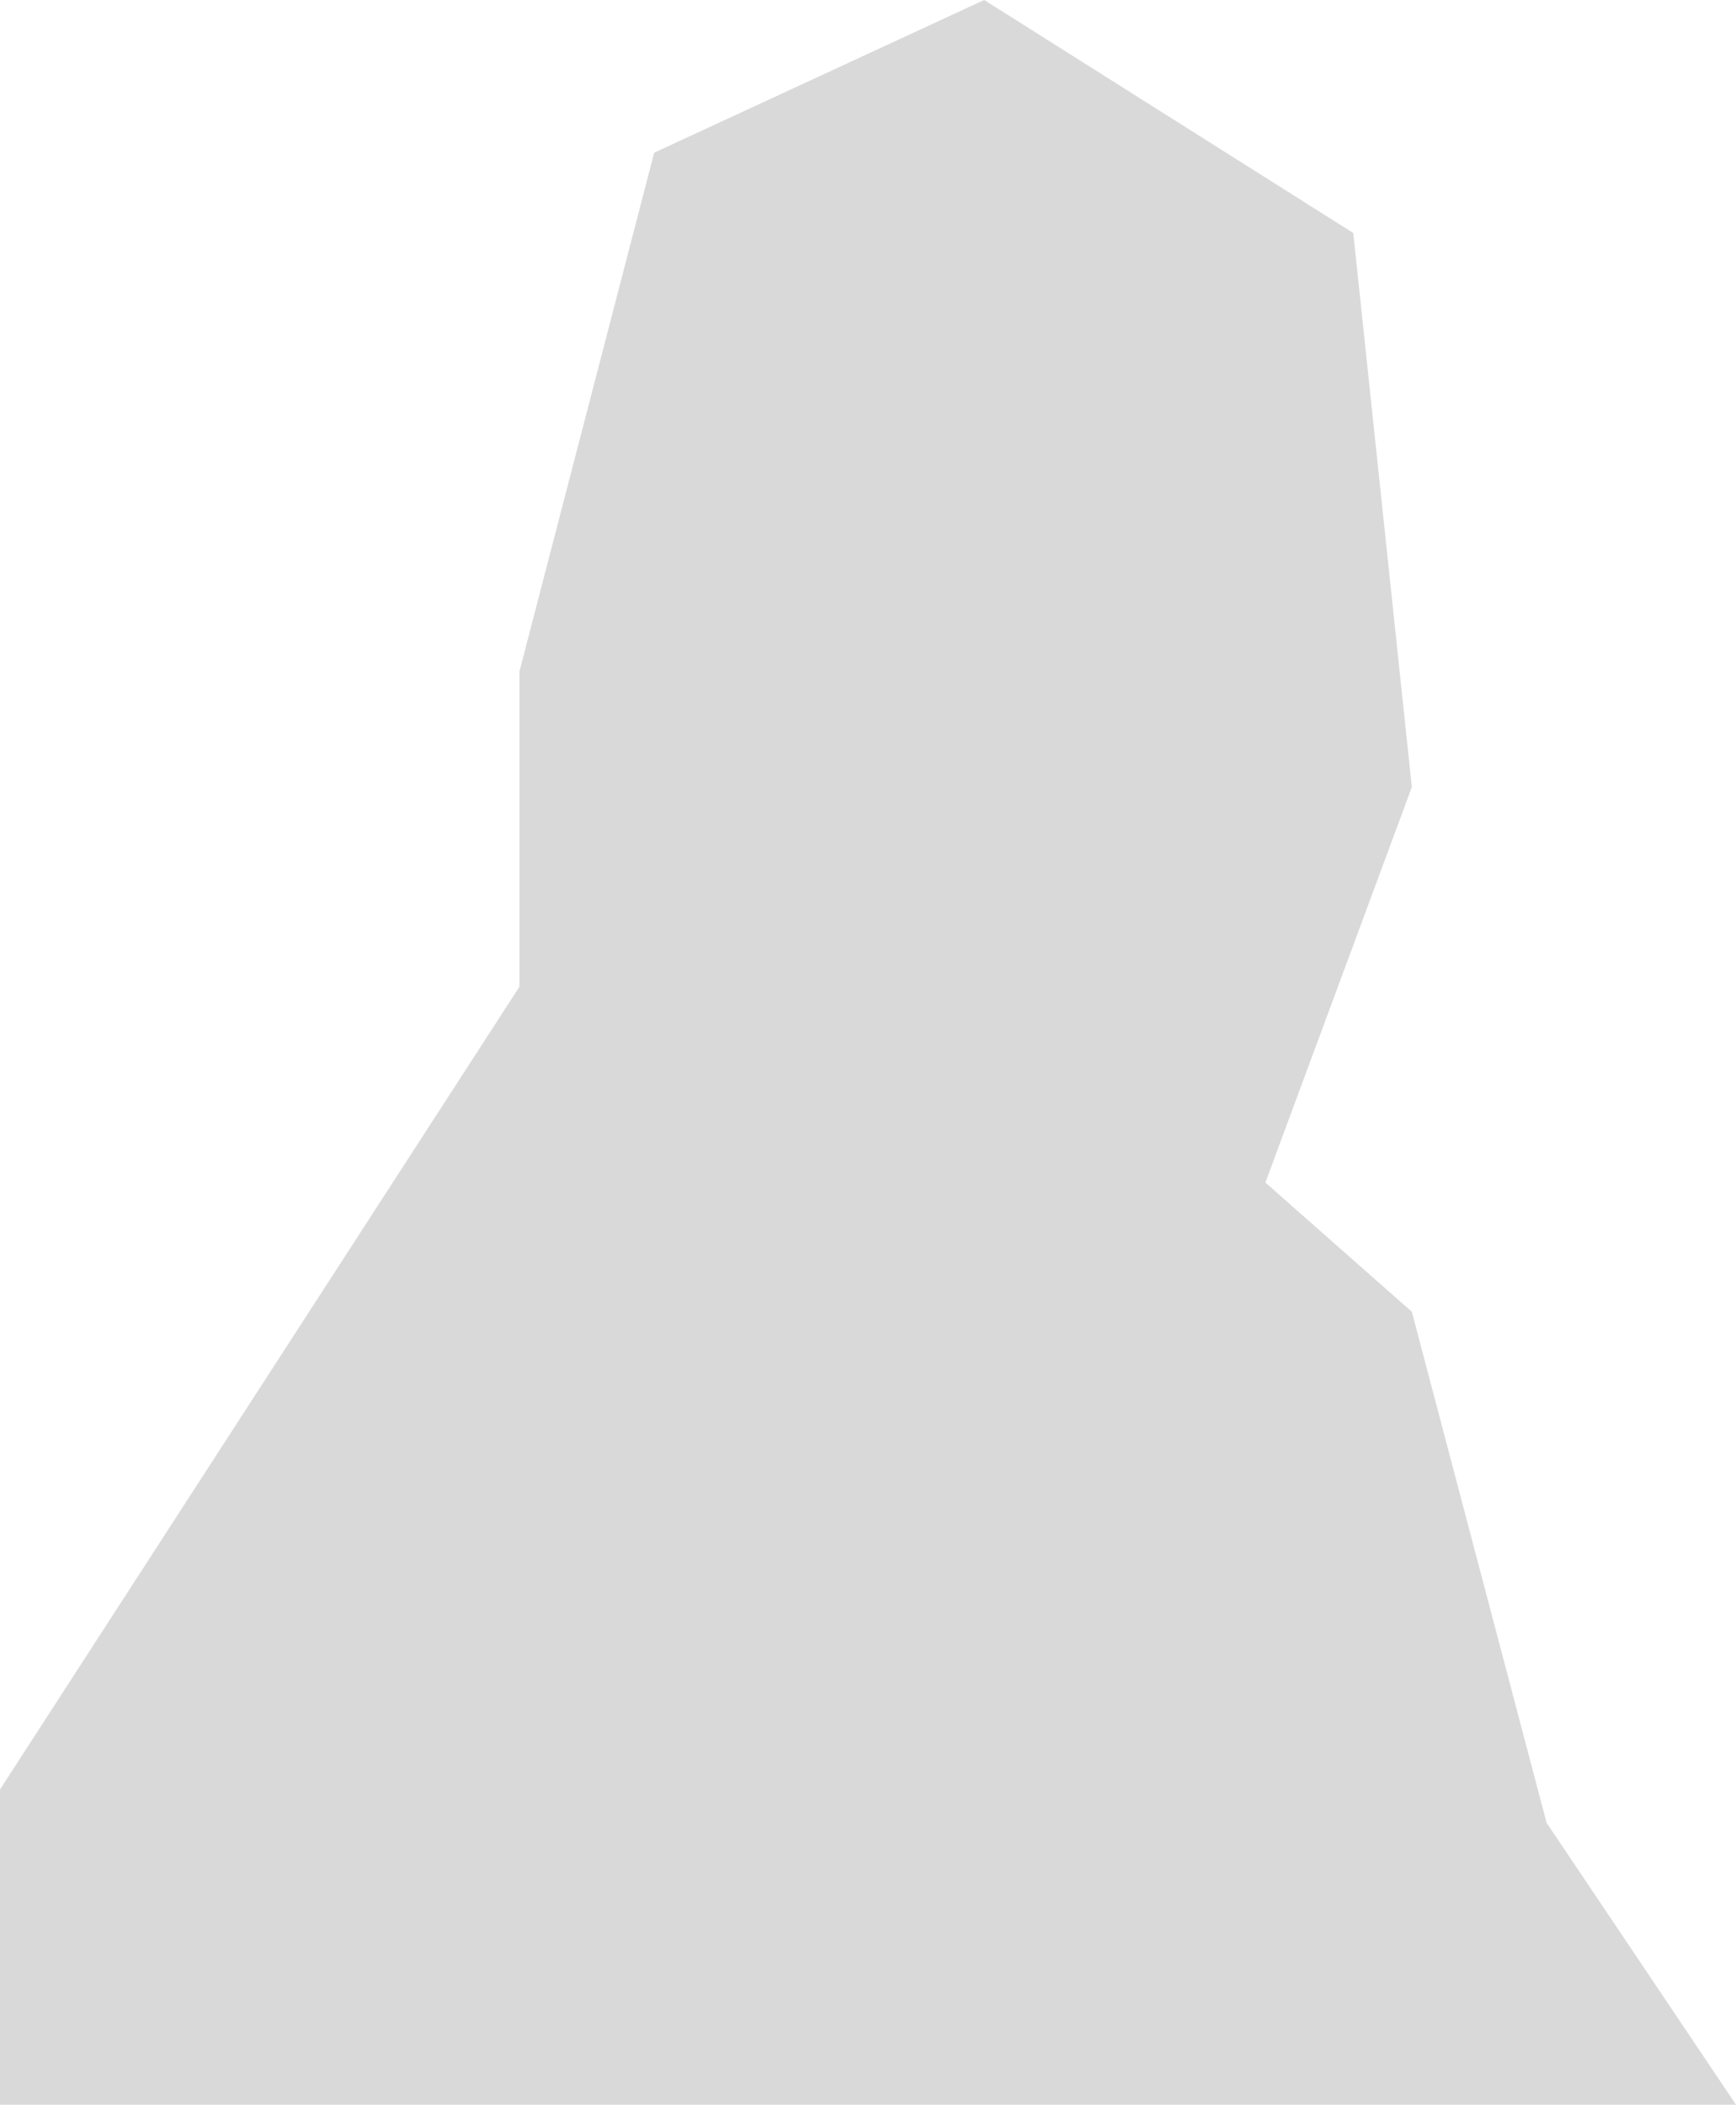 <svg width="278" height="337" viewBox="0 0 278 337" fill="none" xmlns="http://www.w3.org/2000/svg">
<path d="M0 286.528V337H278L247.667 291.858L226.09 210.037L202.637 189.347L226.09 126.022L216.709 37.305L157.606 0L104.758 24.452L83.181 107.527V157.998L0 286.528Z" fill="#D9D9D9"/>
</svg>
